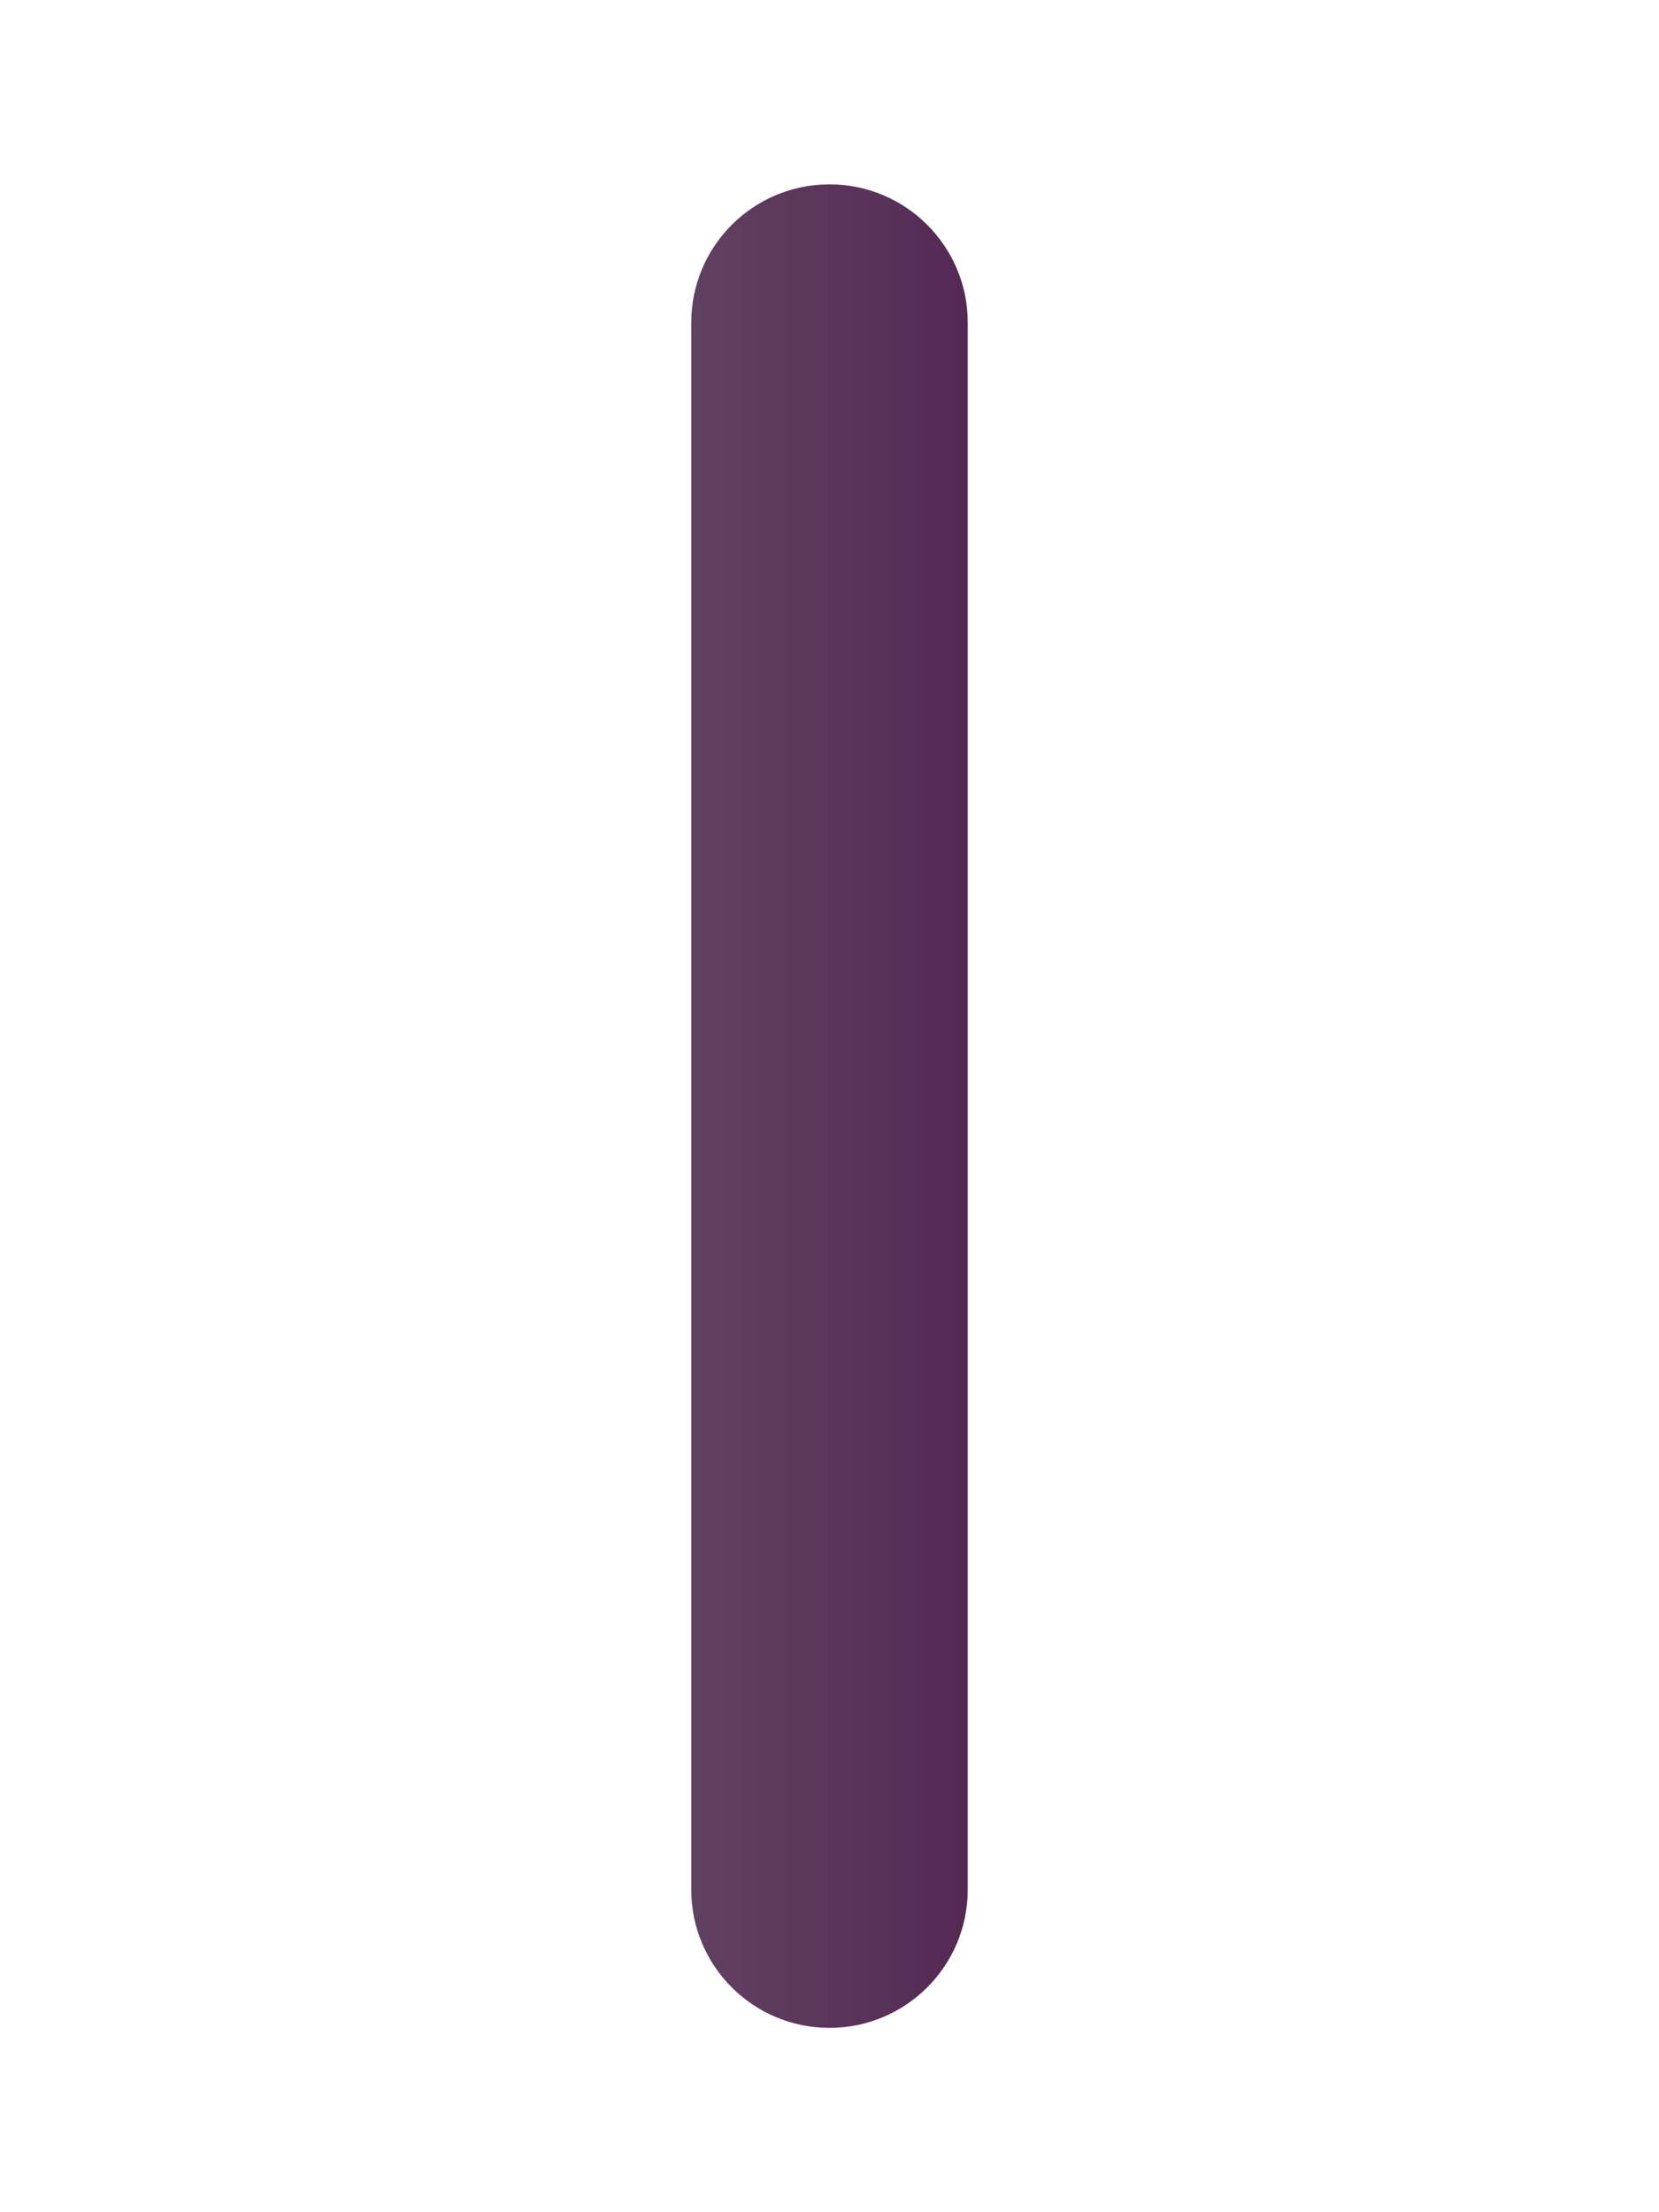 <?xml version="1.0" encoding="utf-8"?>
<!-- Generator: Adobe Illustrator 15.0.2, SVG Export Plug-In . SVG Version: 6.00 Build 0)  -->
<!DOCTYPE svg PUBLIC "-//W3C//DTD SVG 1.1//EN" "http://www.w3.org/Graphics/SVG/1.1/DTD/svg11.dtd">
<svg version="1.1" id="Calque_1" xmlns="http://www.w3.org/2000/svg" xmlns:xlink="http://www.w3.org/1999/xlink" x="0px" y="0px"
	 width="36px" height="48px" viewBox="6 -6 36 48" enable-background="new 6 -6 36 48" xml:space="preserve">
<g>
	
		<linearGradient id="SVGID_1_" gradientUnits="userSpaceOnUse" x1="642.799" y1="-1185.879" x2="642.799" y2="-1179.847" gradientTransform="matrix(1.192488e-008 -1 -1 -1.192488e-008 -1158.88 660.799)">
		<stop  offset="0" style="stop-color:#542954"/>
		<stop  offset="1" style="stop-color:#614161"/>
	</linearGradient>
	<path fill="url(#SVGID_1_)" d="M21,1v34c0,1.657,1.343,3,3,3c1.656,0,3-1.343,3-3V1c0-1.656-1.344-3-3-3C22.343-2,21-0.656,21,1z"
		/>
</g>
</svg>
